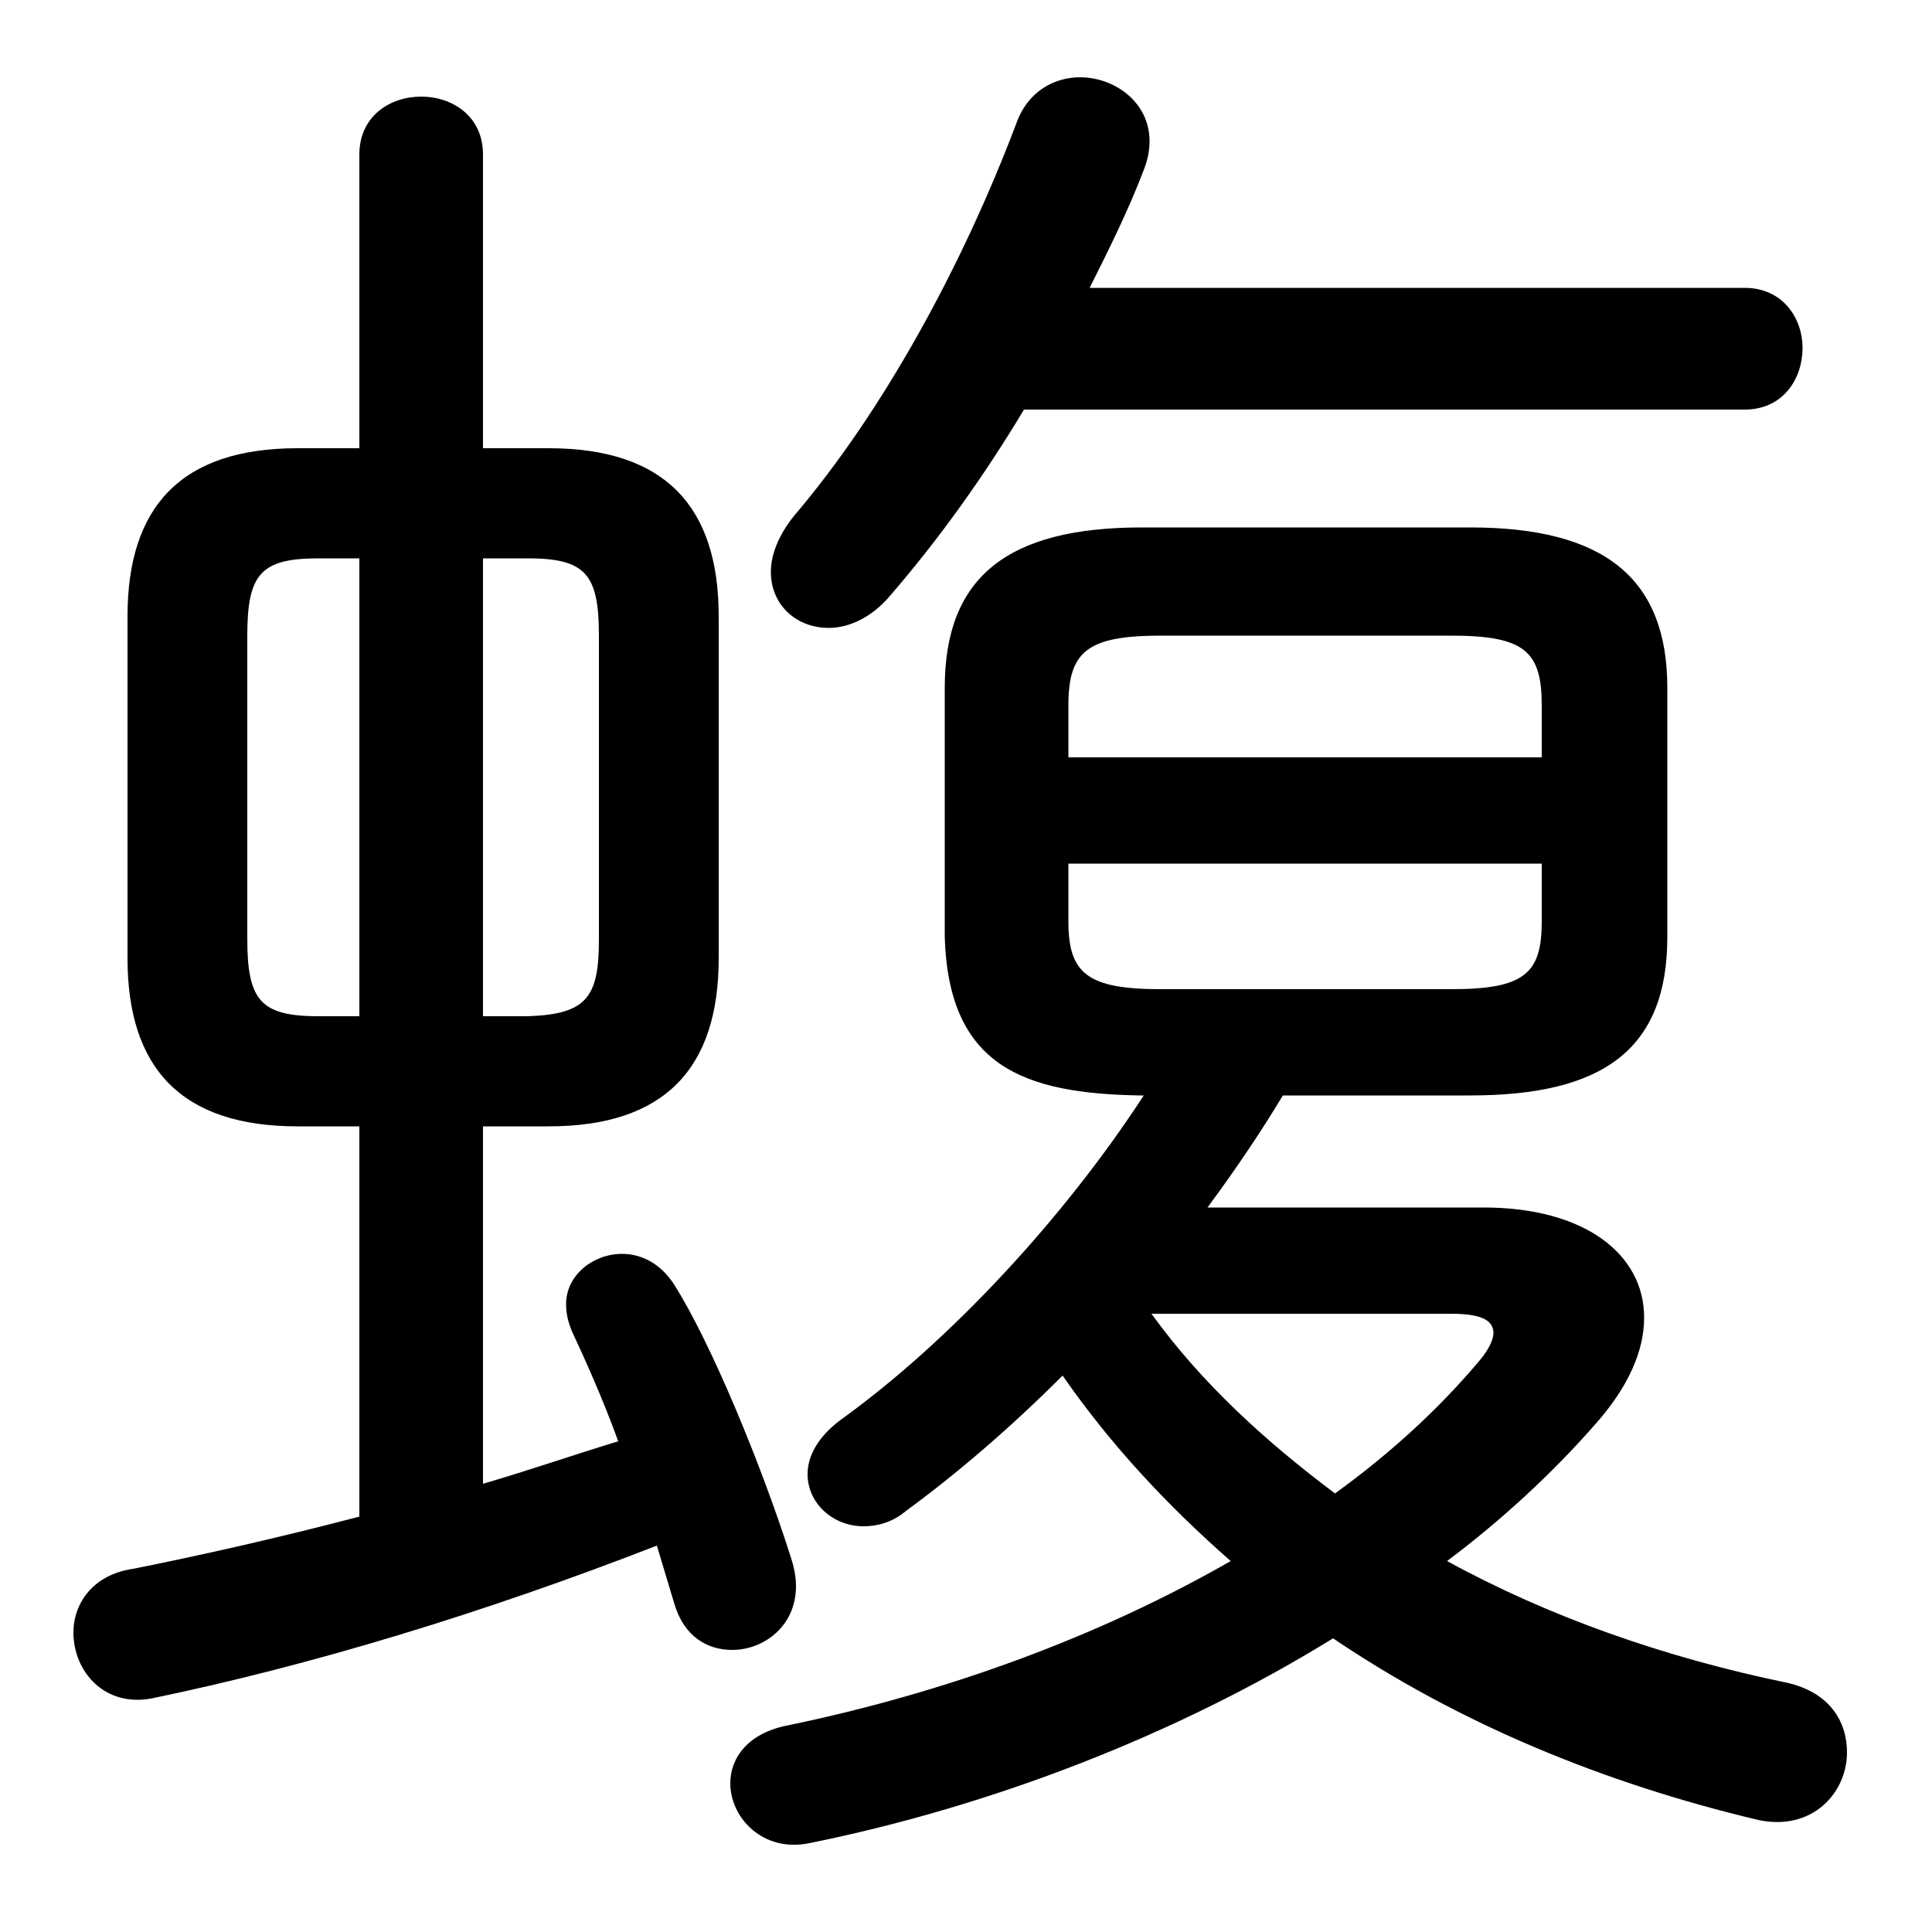 <svg xmlns="http://www.w3.org/2000/svg" viewBox="0 -44.0 50.0 50.0">
    <rect x="0" y="-44.0" width="50.0" height="50.0" fill="#808080" stroke="none"/>
    <g transform="scale(1, -1)">
        <!-- ボディの枠 -->
        <rect x="0" y="-6.0" width="50.0" height="50.0"
            stroke="white" fill="white"/>
        <!-- グリフ座標系の原点 -->
        <circle cx="0" cy="0" r="5" fill="white"/>
        <!-- グリフのアウトライン -->
        <g style="fill:black;stroke:#000000;stroke-width:0;stroke-linecap:round;stroke-linejoin:round;">
        <path d="M 29.6 15.65 C 27.55 12.5 24.6 9.3 21.75 7.25 C 21.15 6.8 20.9 6.3 20.9 5.85 C 20.9 5.1 21.55 4.5 22.35 4.5 C 22.7 4.5 23.1 4.6 23.45 4.9 C 24.75 5.85 26.15 7.05 27.5 8.4 C 28.75 6.6 30.2 5.05 31.85 3.6 C 28.45 1.65 24.5 0.2 20.4 -0.65 C 19.35 -0.85 18.9 -1.5 18.9 -2.15 C 18.9 -3.05 19.75 -3.95 20.95 -3.7 C 25.65 -2.75 30.45 -0.9 34.5 1.6 C 37.75 -0.6 41.5 -2.15 45.5 -3.1 C 46.9 -3.4 47.8 -2.4 47.8 -1.35 C 47.8 -0.55 47.35 0.2 46.25 0.45 C 43.1 1.1 40.1 2.15 37.45 3.6 C 38.85 4.65 40.15 5.85 41.25 7.1 C 42.15 8.1 42.55 9.05 42.55 9.9 C 42.55 11.55 41.0 12.75 38.4 12.75 L 31.25 12.75 C 31.95 13.7 32.6 14.65 33.2 15.65 L 38.05 15.65 C 41.5 15.65 43.15 16.85 43.15 19.75 L 43.15 26.2 C 43.15 29.05 41.5 30.35 38.05 30.35 L 29.55 30.35 C 26.05 30.35 24.45 29.05 24.45 26.2 L 24.45 19.75 C 24.55 16.4 26.5 15.7 29.5 15.65 Z M 30.05 18.4 C 28.15 18.4 27.65 18.8 27.65 20.15 L 27.65 21.65 L 39.9 21.65 L 39.9 20.15 C 39.9 18.8 39.45 18.4 37.55 18.4 Z M 39.9 24.4 L 27.65 24.4 L 27.65 25.75 C 27.65 27.15 28.15 27.55 30.05 27.55 L 37.55 27.55 C 39.45 27.55 39.9 27.15 39.9 25.75 Z M 37.55 10.0 C 38.3 10.0 38.65 9.85 38.65 9.5 C 38.65 9.35 38.55 9.1 38.3 8.8 C 37.25 7.55 36.0 6.4 34.55 5.35 C 32.75 6.7 31.1 8.2 29.8 10.0 Z M 14.2 14.85 C 17.2 14.85 18.6 16.35 18.6 19.2 L 18.6 28.05 C 18.6 30.9 17.2 32.4 14.2 32.4 L 12.5 32.4 L 12.5 40.0 C 12.5 41.0 11.7 41.5 10.9 41.5 C 10.1 41.5 9.3 41.0 9.3 40.0 L 9.3 32.4 L 7.7 32.4 C 4.7 32.4 3.3 30.9 3.3 28.05 L 3.3 19.2 C 3.3 16.35 4.7 14.85 7.7 14.85 L 9.3 14.85 L 9.3 4.75 C 7.2 4.2 5.2 3.75 3.45 3.4 C 2.4 3.25 1.9 2.5 1.9 1.75 C 1.9 0.75 2.7 -0.2 3.95 0.05 C 8.05 0.9 12.5 2.25 17.0 4.0 C 17.15 3.5 17.3 3.0 17.45 2.5 C 17.7 1.65 18.3 1.3 18.95 1.3 C 19.75 1.3 20.6 1.9 20.6 2.95 C 20.6 3.2 20.55 3.45 20.45 3.75 C 19.7 6.1 18.4 9.25 17.45 10.75 C 17.1 11.3 16.6 11.55 16.1 11.55 C 15.35 11.55 14.65 11.0 14.65 10.25 C 14.65 10.0 14.7 9.8 14.8 9.55 C 15.15 8.8 15.6 7.8 16.0 6.7 C 14.85 6.35 13.7 5.95 12.5 5.6 L 12.5 14.85 Z M 12.5 17.7 L 12.5 29.55 L 13.65 29.55 C 15.15 29.55 15.5 29.15 15.5 27.55 L 15.5 19.7 C 15.5 18.2 15.2 17.75 13.65 17.7 Z M 9.3 29.55 L 9.3 17.7 L 8.25 17.7 C 6.75 17.7 6.4 18.1 6.4 19.7 L 6.4 27.55 C 6.4 29.15 6.75 29.55 8.25 29.55 Z M 45.15 33.4 C 46.15 33.4 46.65 34.2 46.65 35.0 C 46.65 35.75 46.15 36.55 45.15 36.55 L 28.2 36.55 C 28.7 37.55 29.2 38.55 29.6 39.6 C 29.7 39.85 29.75 40.1 29.75 40.35 C 29.75 41.35 28.85 42.0 27.95 42.0 C 27.3 42.0 26.6 41.65 26.3 40.8 C 24.9 37.1 22.85 33.35 20.55 30.65 C 20.15 30.15 19.95 29.65 19.95 29.2 C 19.95 28.35 20.6 27.75 21.45 27.75 C 21.95 27.75 22.55 28.0 23.05 28.6 C 24.3 30.05 25.45 31.65 26.5 33.4 Z"/>
    </g>
    </g>
</svg>
